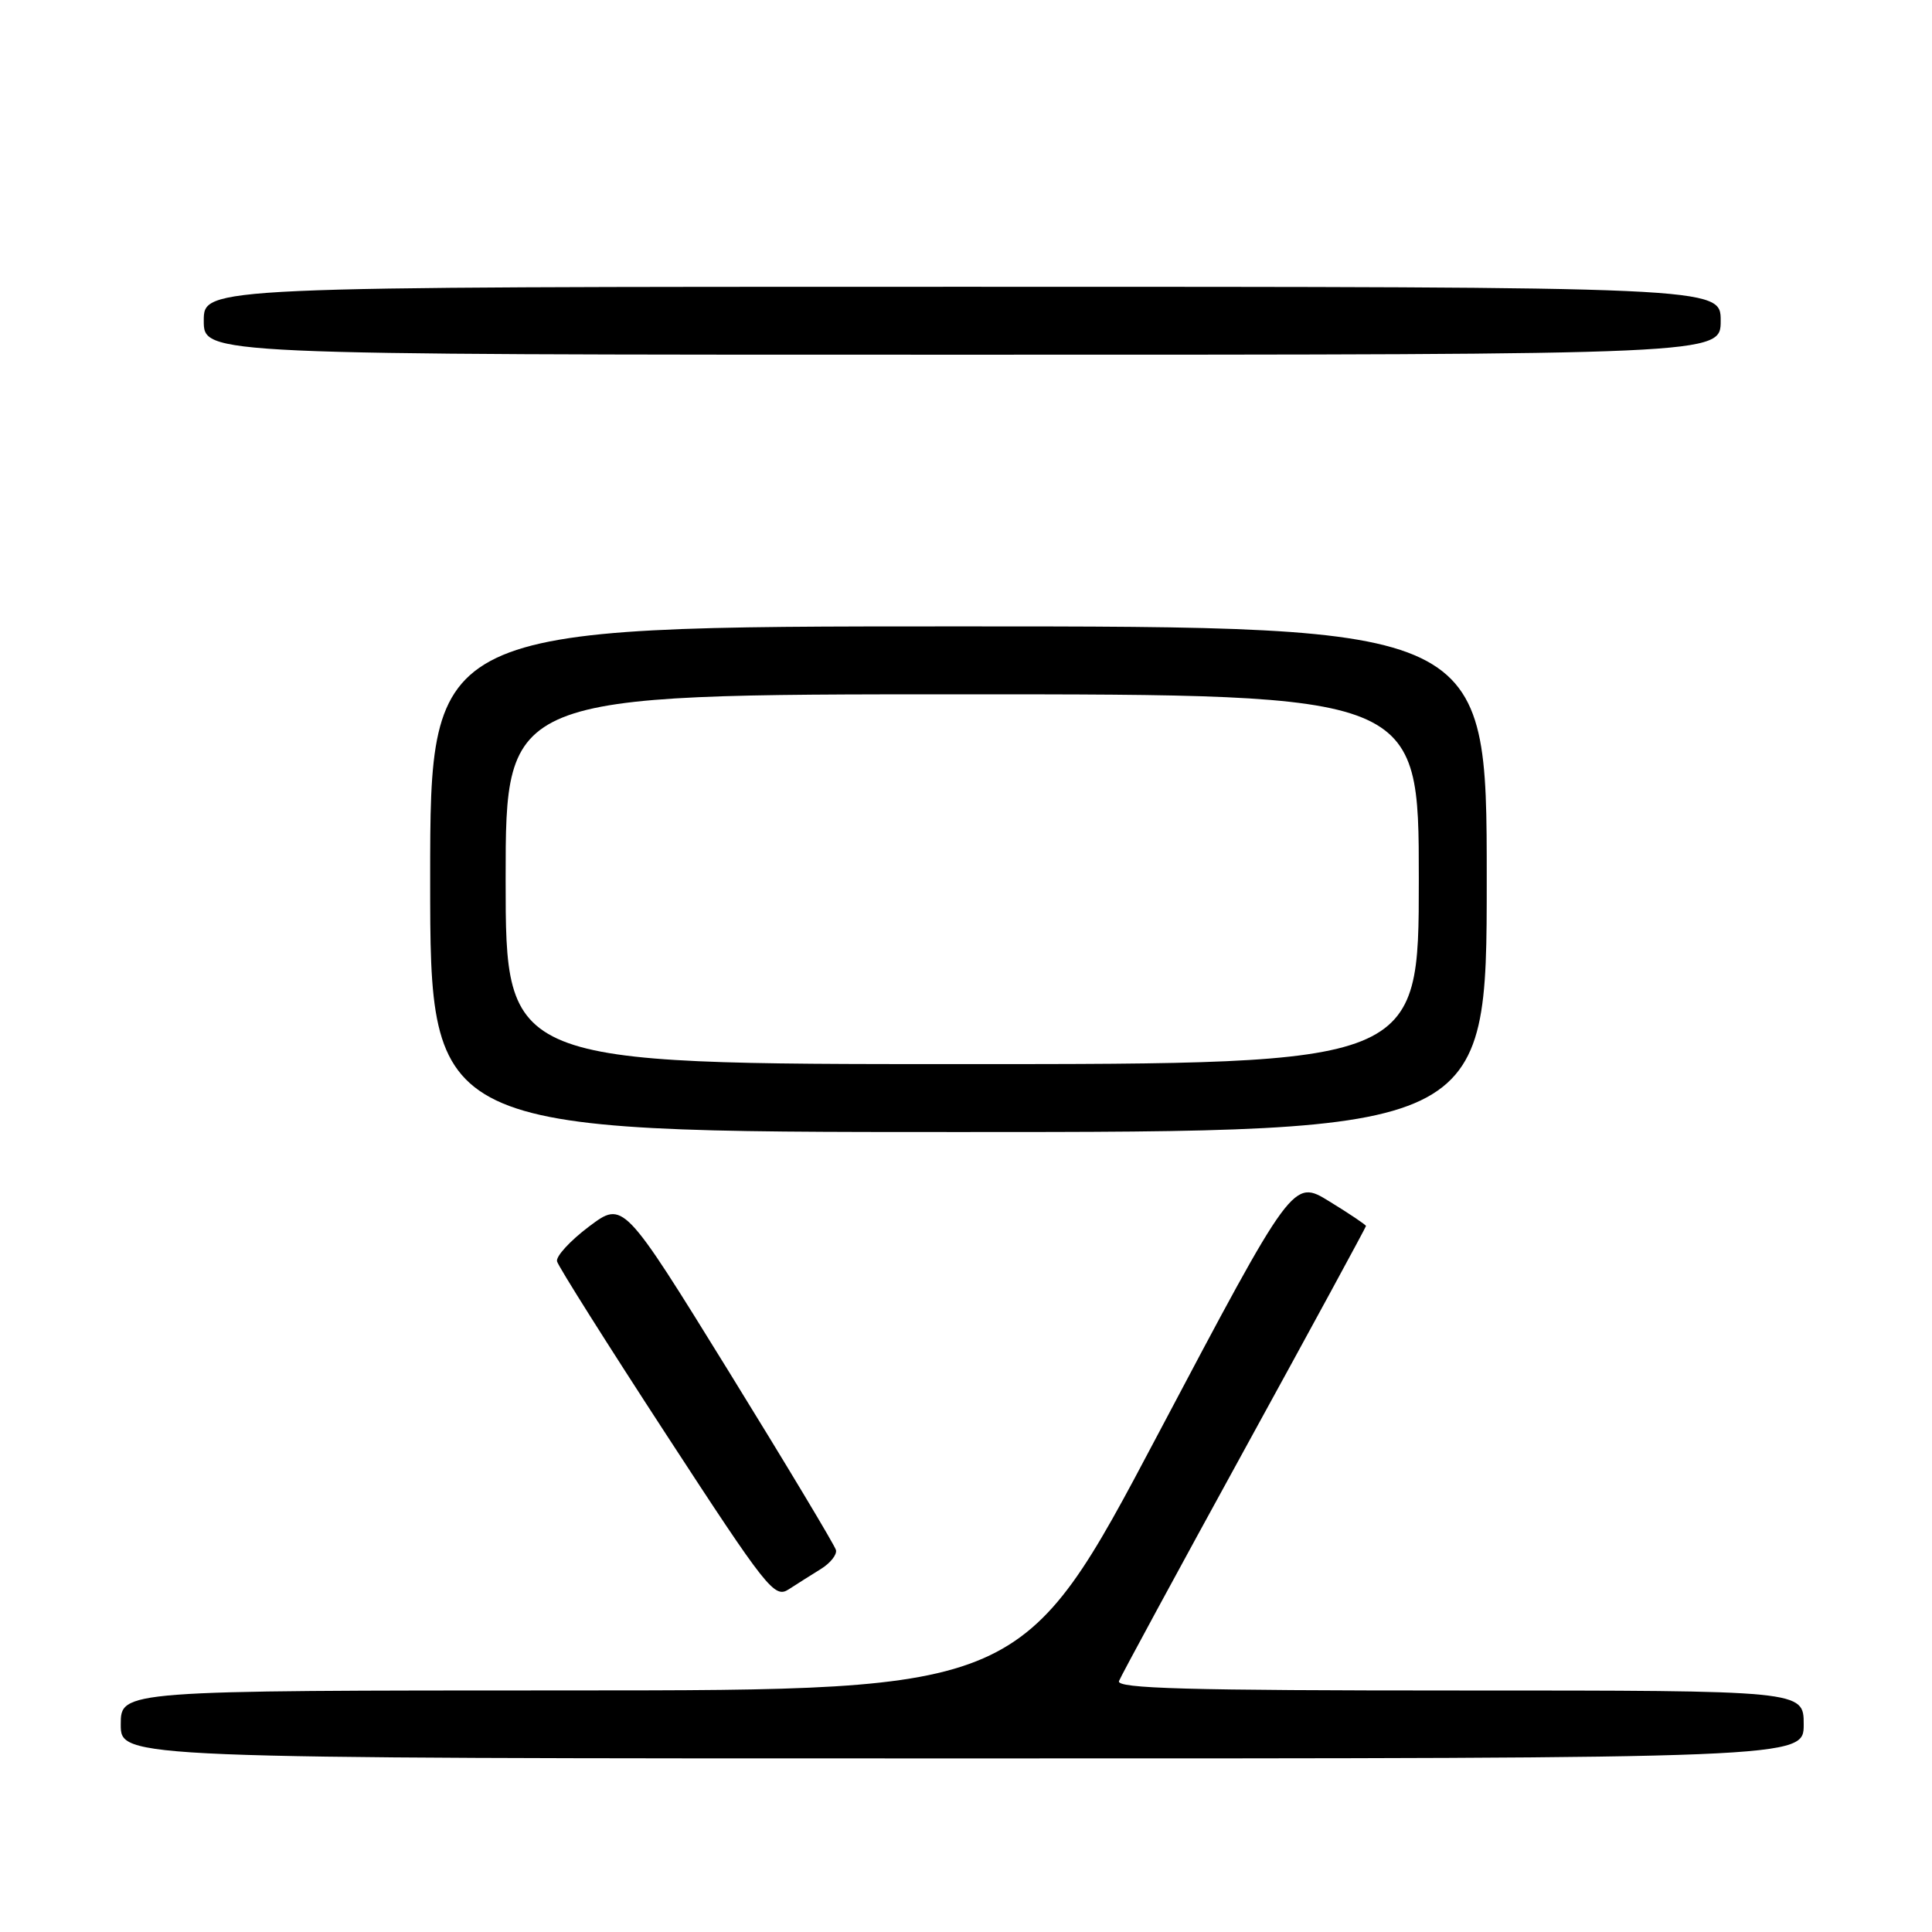 <?xml version="1.0" encoding="UTF-8" standalone="no"?>
<!DOCTYPE svg PUBLIC "-//W3C//DTD SVG 1.1//EN" "http://www.w3.org/Graphics/SVG/1.1/DTD/svg11.dtd" >
<svg xmlns="http://www.w3.org/2000/svg" xmlns:xlink="http://www.w3.org/1999/xlink" version="1.1" viewBox="0 0 256 256">
 <g >
 <path fill="currentColor"
d=" M 239.00 228.50 C 239.00 224.00 239.00 224.00 193.39 224.00 C 157.31 224.00 147.89 223.74 148.27 222.75 C 148.54 222.06 156.01 208.28 164.88 192.11 C 173.75 175.95 181.00 162.60 181.00 162.45 C 181.00 162.30 178.82 160.83 176.16 159.20 C 171.33 156.22 171.33 156.22 153.41 190.10 C 135.50 223.98 135.50 223.98 75.75 223.99 C 16.00 224.00 16.00 224.00 16.00 228.50 C 16.00 233.00 16.00 233.00 127.50 233.00 C 239.00 233.00 239.00 233.00 239.00 228.50 Z  M 108.77 207.90 C 110.02 207.13 110.92 206.00 110.77 205.39 C 110.62 204.78 104.22 194.12 96.55 181.70 C 82.59 159.11 82.59 159.11 78.05 162.52 C 75.55 164.40 73.64 166.48 73.81 167.14 C 73.98 167.81 80.50 178.15 88.31 190.13 C 101.63 210.57 102.62 211.82 104.50 210.60 C 105.60 209.89 107.52 208.67 108.77 207.90 Z  M 197.00 116.50 C 197.00 83.00 197.00 83.00 127.00 83.00 C 57.00 83.00 57.00 83.00 57.00 116.50 C 57.00 150.00 57.00 150.00 127.00 150.00 C 197.00 150.00 197.00 150.00 197.00 116.50 Z  M 228.00 42.50 C 228.00 38.00 228.00 38.00 127.50 38.00 C 27.00 38.00 27.00 38.00 27.00 42.50 C 27.00 47.00 27.00 47.00 127.50 47.00 C 228.00 47.00 228.00 47.00 228.00 42.50 Z  M 67.00 116.50 C 67.00 92.00 67.00 92.00 127.50 92.00 C 188.00 92.00 188.00 92.00 188.00 116.50 C 188.00 141.00 188.00 141.00 127.50 141.00 C 67.00 141.00 67.00 141.00 67.00 116.50 Z "/>
</g>
</svg>